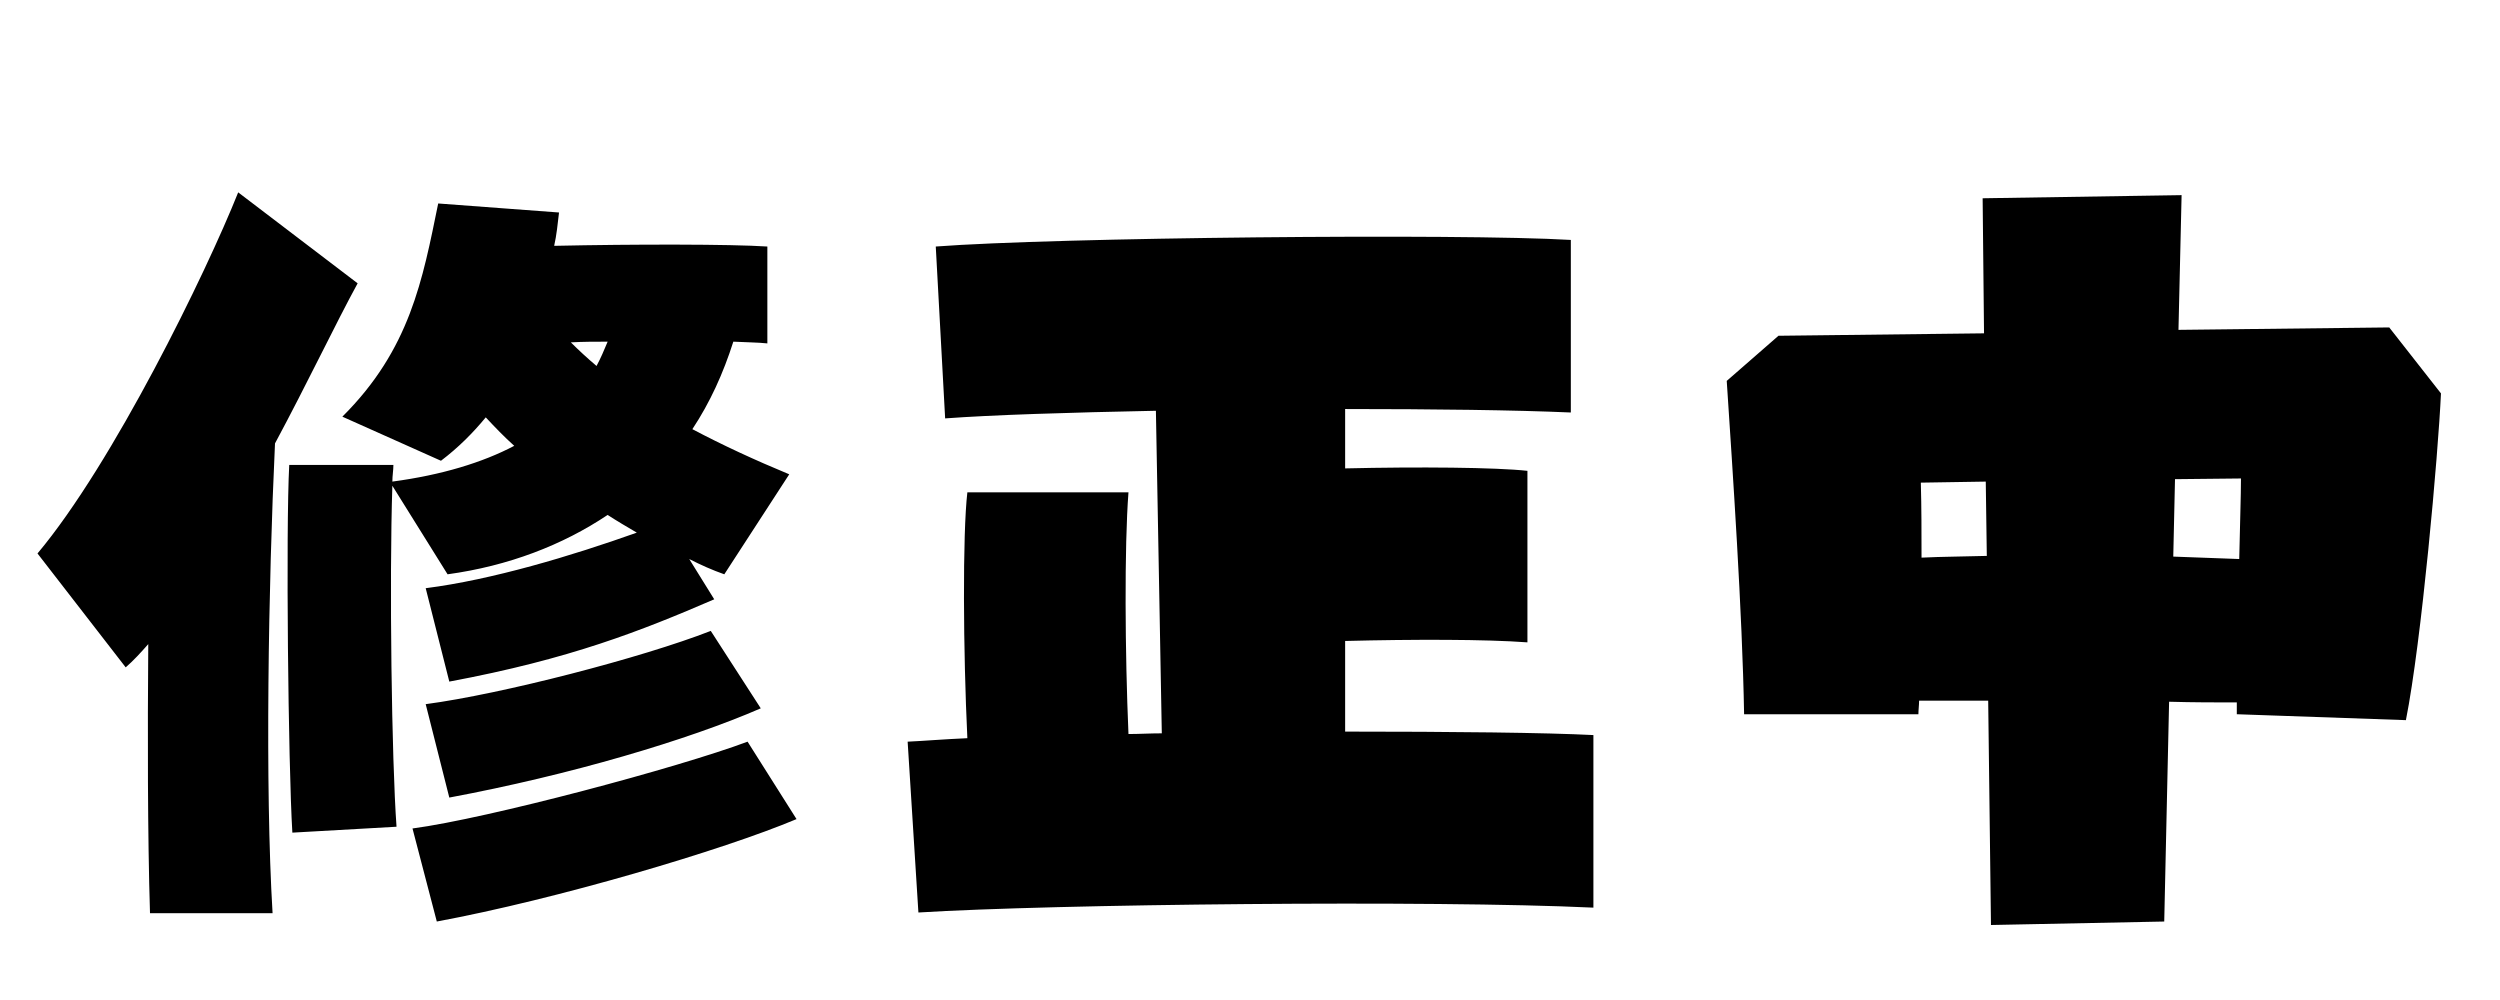 <svg xmlns="http://www.w3.org/2000/svg" viewBox="0 0 72 28.8">
  <path d="M7.92 12.77C8.86 11.02 9.67 9.31 10.30 8.16L6.86 5.54C5.93 7.87 3.26 13.34 1.08 15.94L3.62 19.22C3.84 19.03 4.06 18.79 4.27 18.55C4.25 21.10 4.25 24.05 4.32 26.30L7.85 26.30C7.63 22.66 7.73 16.82 7.92 12.77ZM12.89 16.54C14.64 16.30 16.20 15.70 17.50 14.83C17.76 15 18.05 15.17 18.34 15.34C16.46 16.01 14.16 16.70 12.26 16.94L12.94 19.63C16.42 18.98 18.46 18.17 20.57 17.26L19.85 16.10C20.18 16.27 20.52 16.42 20.86 16.54L22.73 13.66C21.74 13.25 20.81 12.82 19.94 12.36C20.45 11.59 20.83 10.75 21.12 9.84C21.48 9.86 21.82 9.86 22.10 9.89L22.10 7.10C21.05 7.03 18.26 7.03 15.96 7.08C16.03 6.77 16.06 6.46 16.10 6.12L12.62 5.86C12.17 8.06 11.81 10.06 9.86 12L12.70 13.27C13.20 12.89 13.61 12.48 13.99 12.02C14.26 12.31 14.52 12.58 14.81 12.84C13.90 13.32 12.72 13.68 11.30 13.87C11.30 13.70 11.33 13.54 11.33 13.39L8.33 13.39C8.23 15.24 8.30 22.01 8.42 23.98L11.42 23.81C11.28 21.89 11.21 16.70 11.30 13.99ZM16.44 9.86C16.80 9.84 17.14 9.84 17.50 9.84C17.40 10.08 17.30 10.32 17.18 10.54C16.92 10.32 16.66 10.08 16.44 9.86ZM12.94 22.97C16.42 22.32 19.82 21.31 21.91 20.40L20.47 18.17C18.50 18.94 14.45 19.99 12.26 20.28ZM21.53 21.36C19.56 22.10 14.06 23.57 11.88 23.86L12.58 26.54C16.03 25.90 20.83 24.48 22.94 23.59ZM38.74 18.46C40.70 18.41 42.79 18.41 43.99 18.50L43.99 13.56C43.08 13.46 40.85 13.44 38.74 13.49L38.74 11.78C41.28 11.78 43.66 11.81 45.24 11.88L45.24 6.91C42.05 6.72 30.36 6.84 26.95 7.10L27.22 12.05C28.56 11.95 30.79 11.88 33.29 11.83L33.46 21.12C33.12 21.12 32.81 21.14 32.50 21.14C32.40 18.82 32.38 15.74 32.50 14.18L27.86 14.18C27.72 15.38 27.74 18.77 27.86 21.26C27.17 21.29 26.59 21.34 26.14 21.36L26.45 26.28C30.31 26.04 41.26 25.92 45.89 26.14L45.89 21.17C44.54 21.10 41.81 21.07 38.74 21.07ZM62.74 9.50L62.83 5.62L57.10 5.71L57.14 9.60L51.22 9.67L49.73 10.97C49.90 13.56 50.18 17.64 50.23 20.57L55.25 20.57C55.25 20.45 55.27 20.30 55.27 20.18L57.26 20.18L57.34 26.64L62.33 26.54L62.47 20.21C63.17 20.23 63.82 20.23 64.42 20.23L64.42 20.57L69.29 20.74C69.74 18.48 70.22 13.08 70.30 11.33L68.81 9.43ZM62.64 13.80L64.54 13.78C64.54 14.26 64.51 15.12 64.49 16.10L62.59 16.03ZM55.34 16.06C55.34 15.34 55.34 14.62 55.32 13.90L57.19 13.87L57.22 16.01C56.57 16.03 55.94 16.03 55.34 16.06Z" transform="translate(0, 0)" />
</svg>